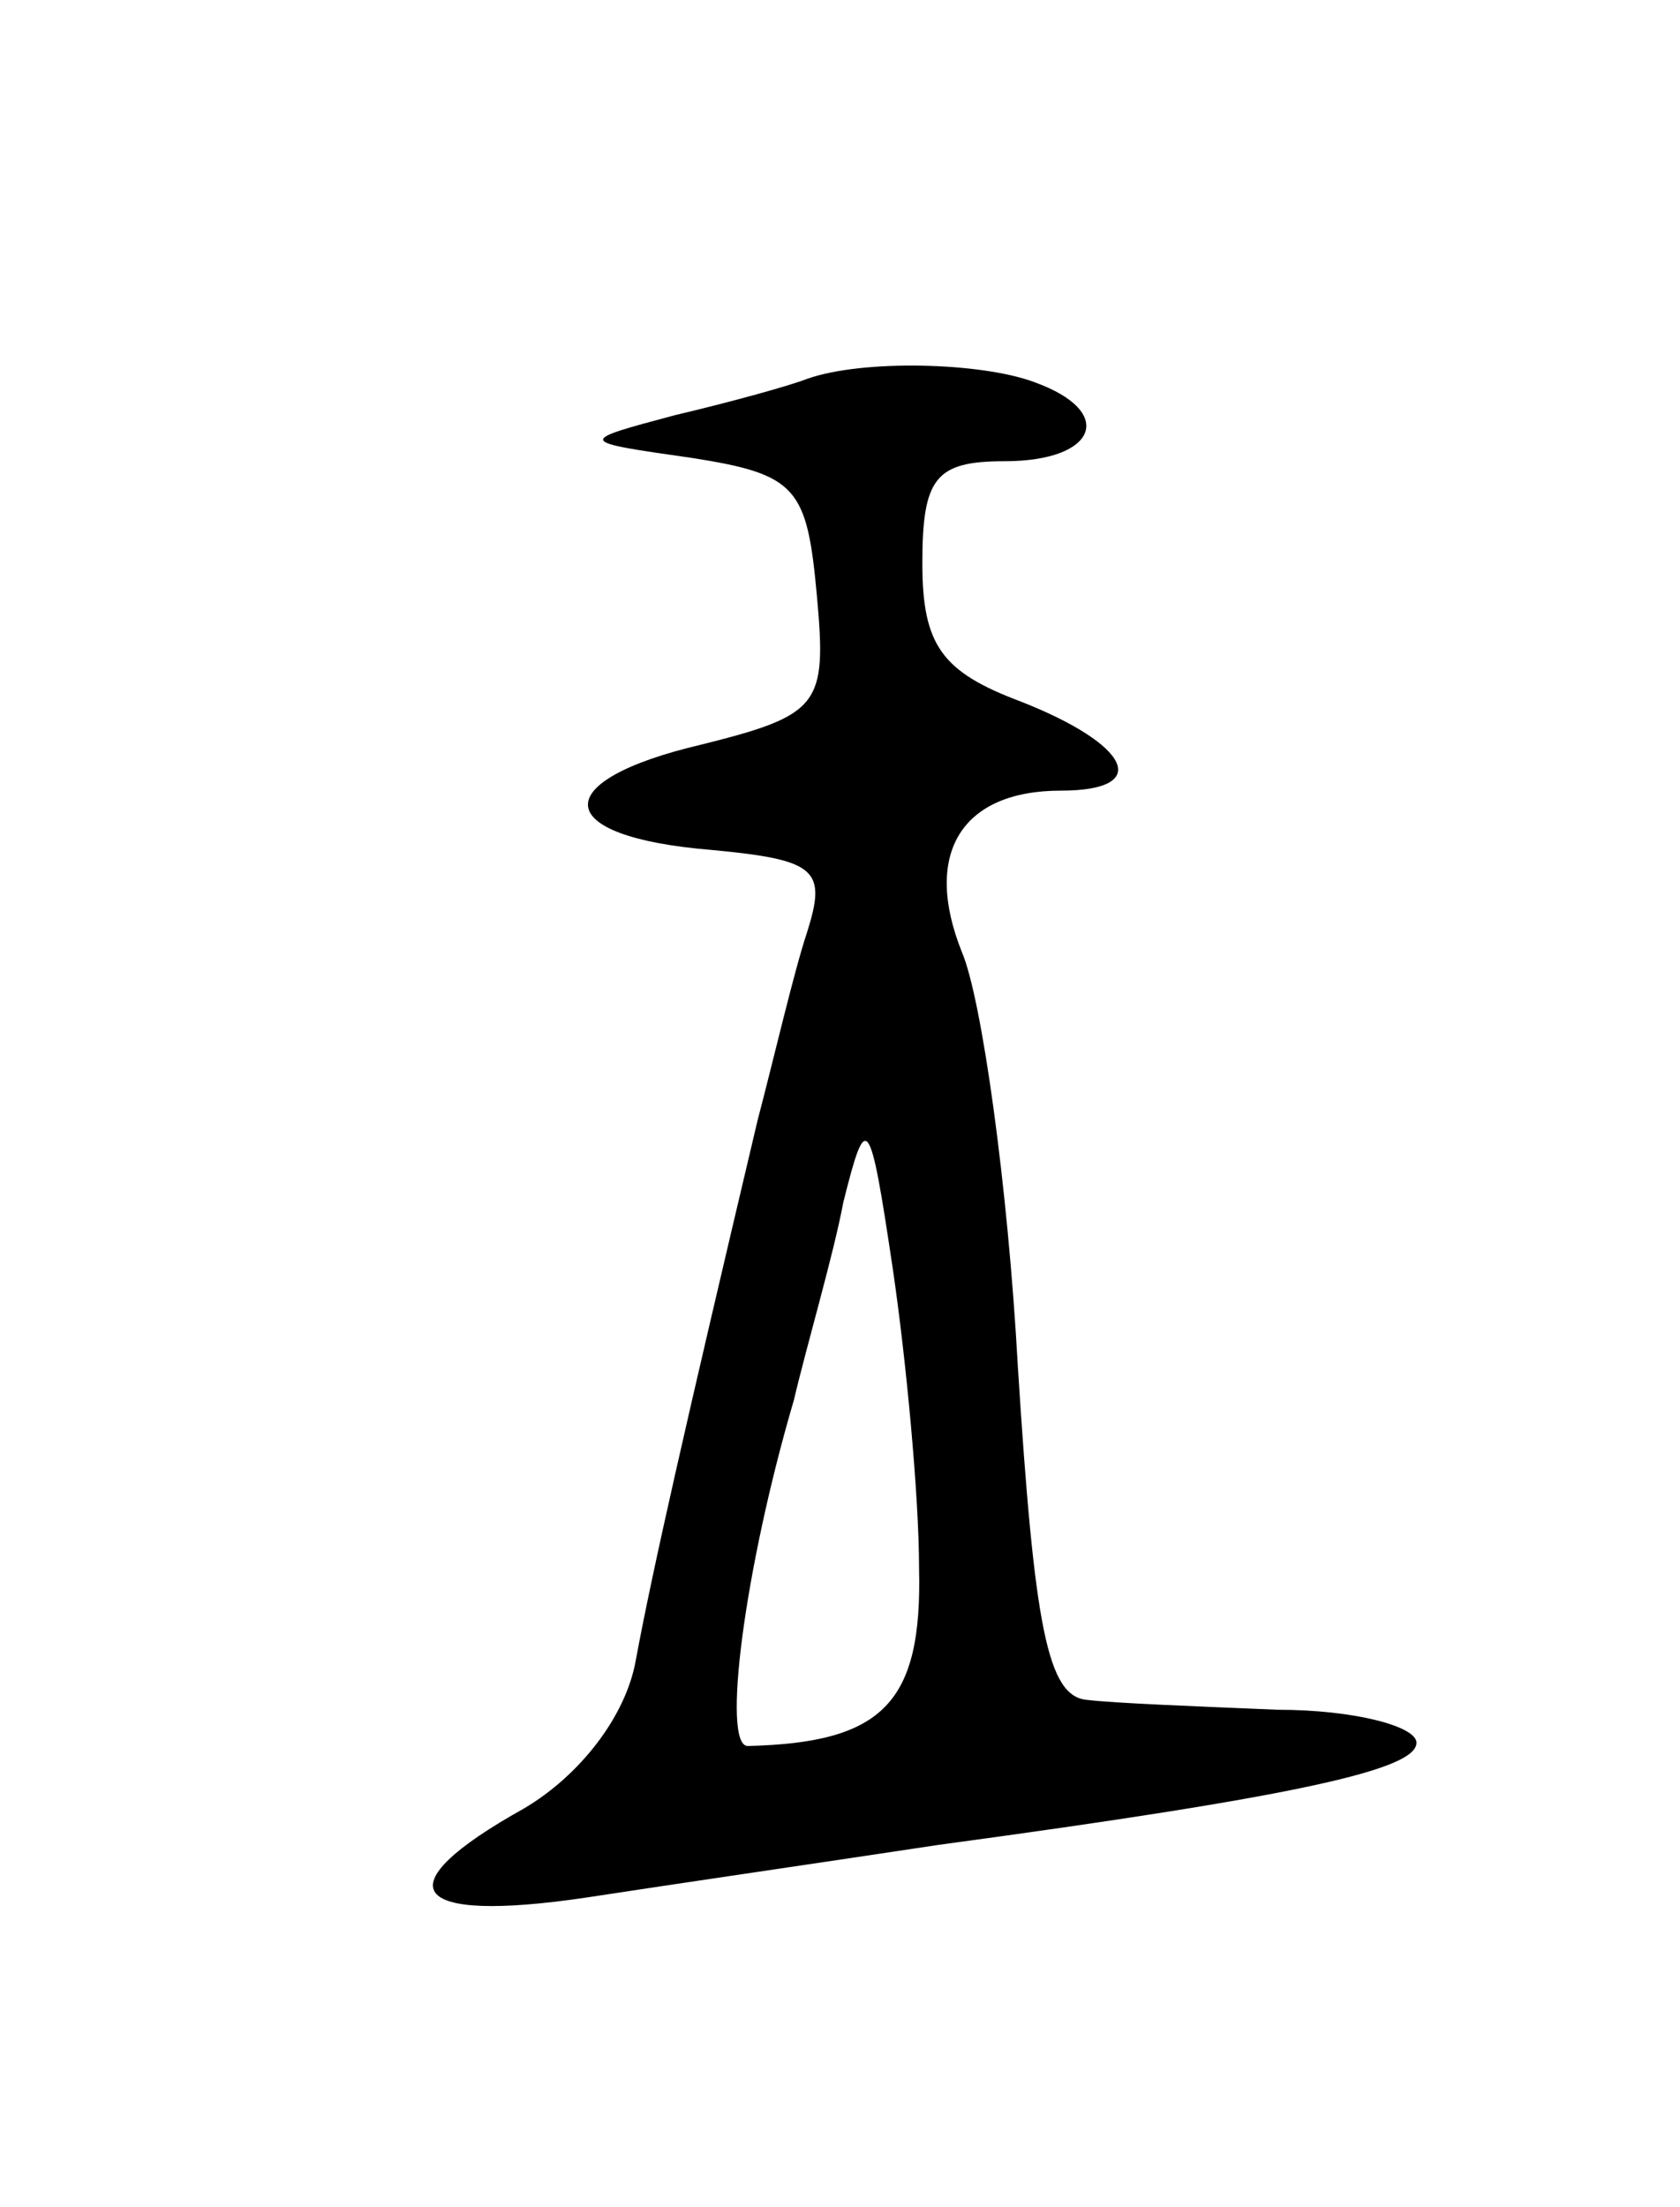 <svg version="1.0" xmlns="http://www.w3.org/2000/svg"
 width="51pt" height="67pt" viewBox="0 0 51 67"
 preserveAspectRatio="xMidYMid meet">
<g transform="translate(0,67) scale(0.1,-0.1)"
fill="#000000" stroke="none">
<path d="M245 555 c-5 -2 -23 -7 -40 -11 -30 -8 -30 -8 5 -13 32 -5 35 -9 38
-42 3 -33 1 -36 -35 -45 -47 -11 -46 -28 3 -32 32 -3 35 -6 29 -25 -4 -12 -10
-38 -15 -57 -22 -93 -32 -137 -37 -164 -3 -17 -17 -35 -34 -45 -43 -24 -35
-35 19 -27 26 4 74 11 107 16 111 15 145 23 145 31 0 5 -19 10 -42 10 -24 1
-50 2 -58 3 -12 1 -16 22 -21 101 -3 55 -11 112 -17 126 -12 30 0 49 30 49 28
0 21 14 -12 27 -24 9 -30 17 -30 42 0 26 4 31 25 31 28 0 34 15 9 24 -16 6
-52 7 -69 1z m34 -361 c1 -41 -11 -53 -52 -54 -8 0 -1 54 14 105 4 17 12 44
15 60 7 28 8 27 15 -20 4 -27 8 -69 8 -91z"/>
</g>
</svg>

